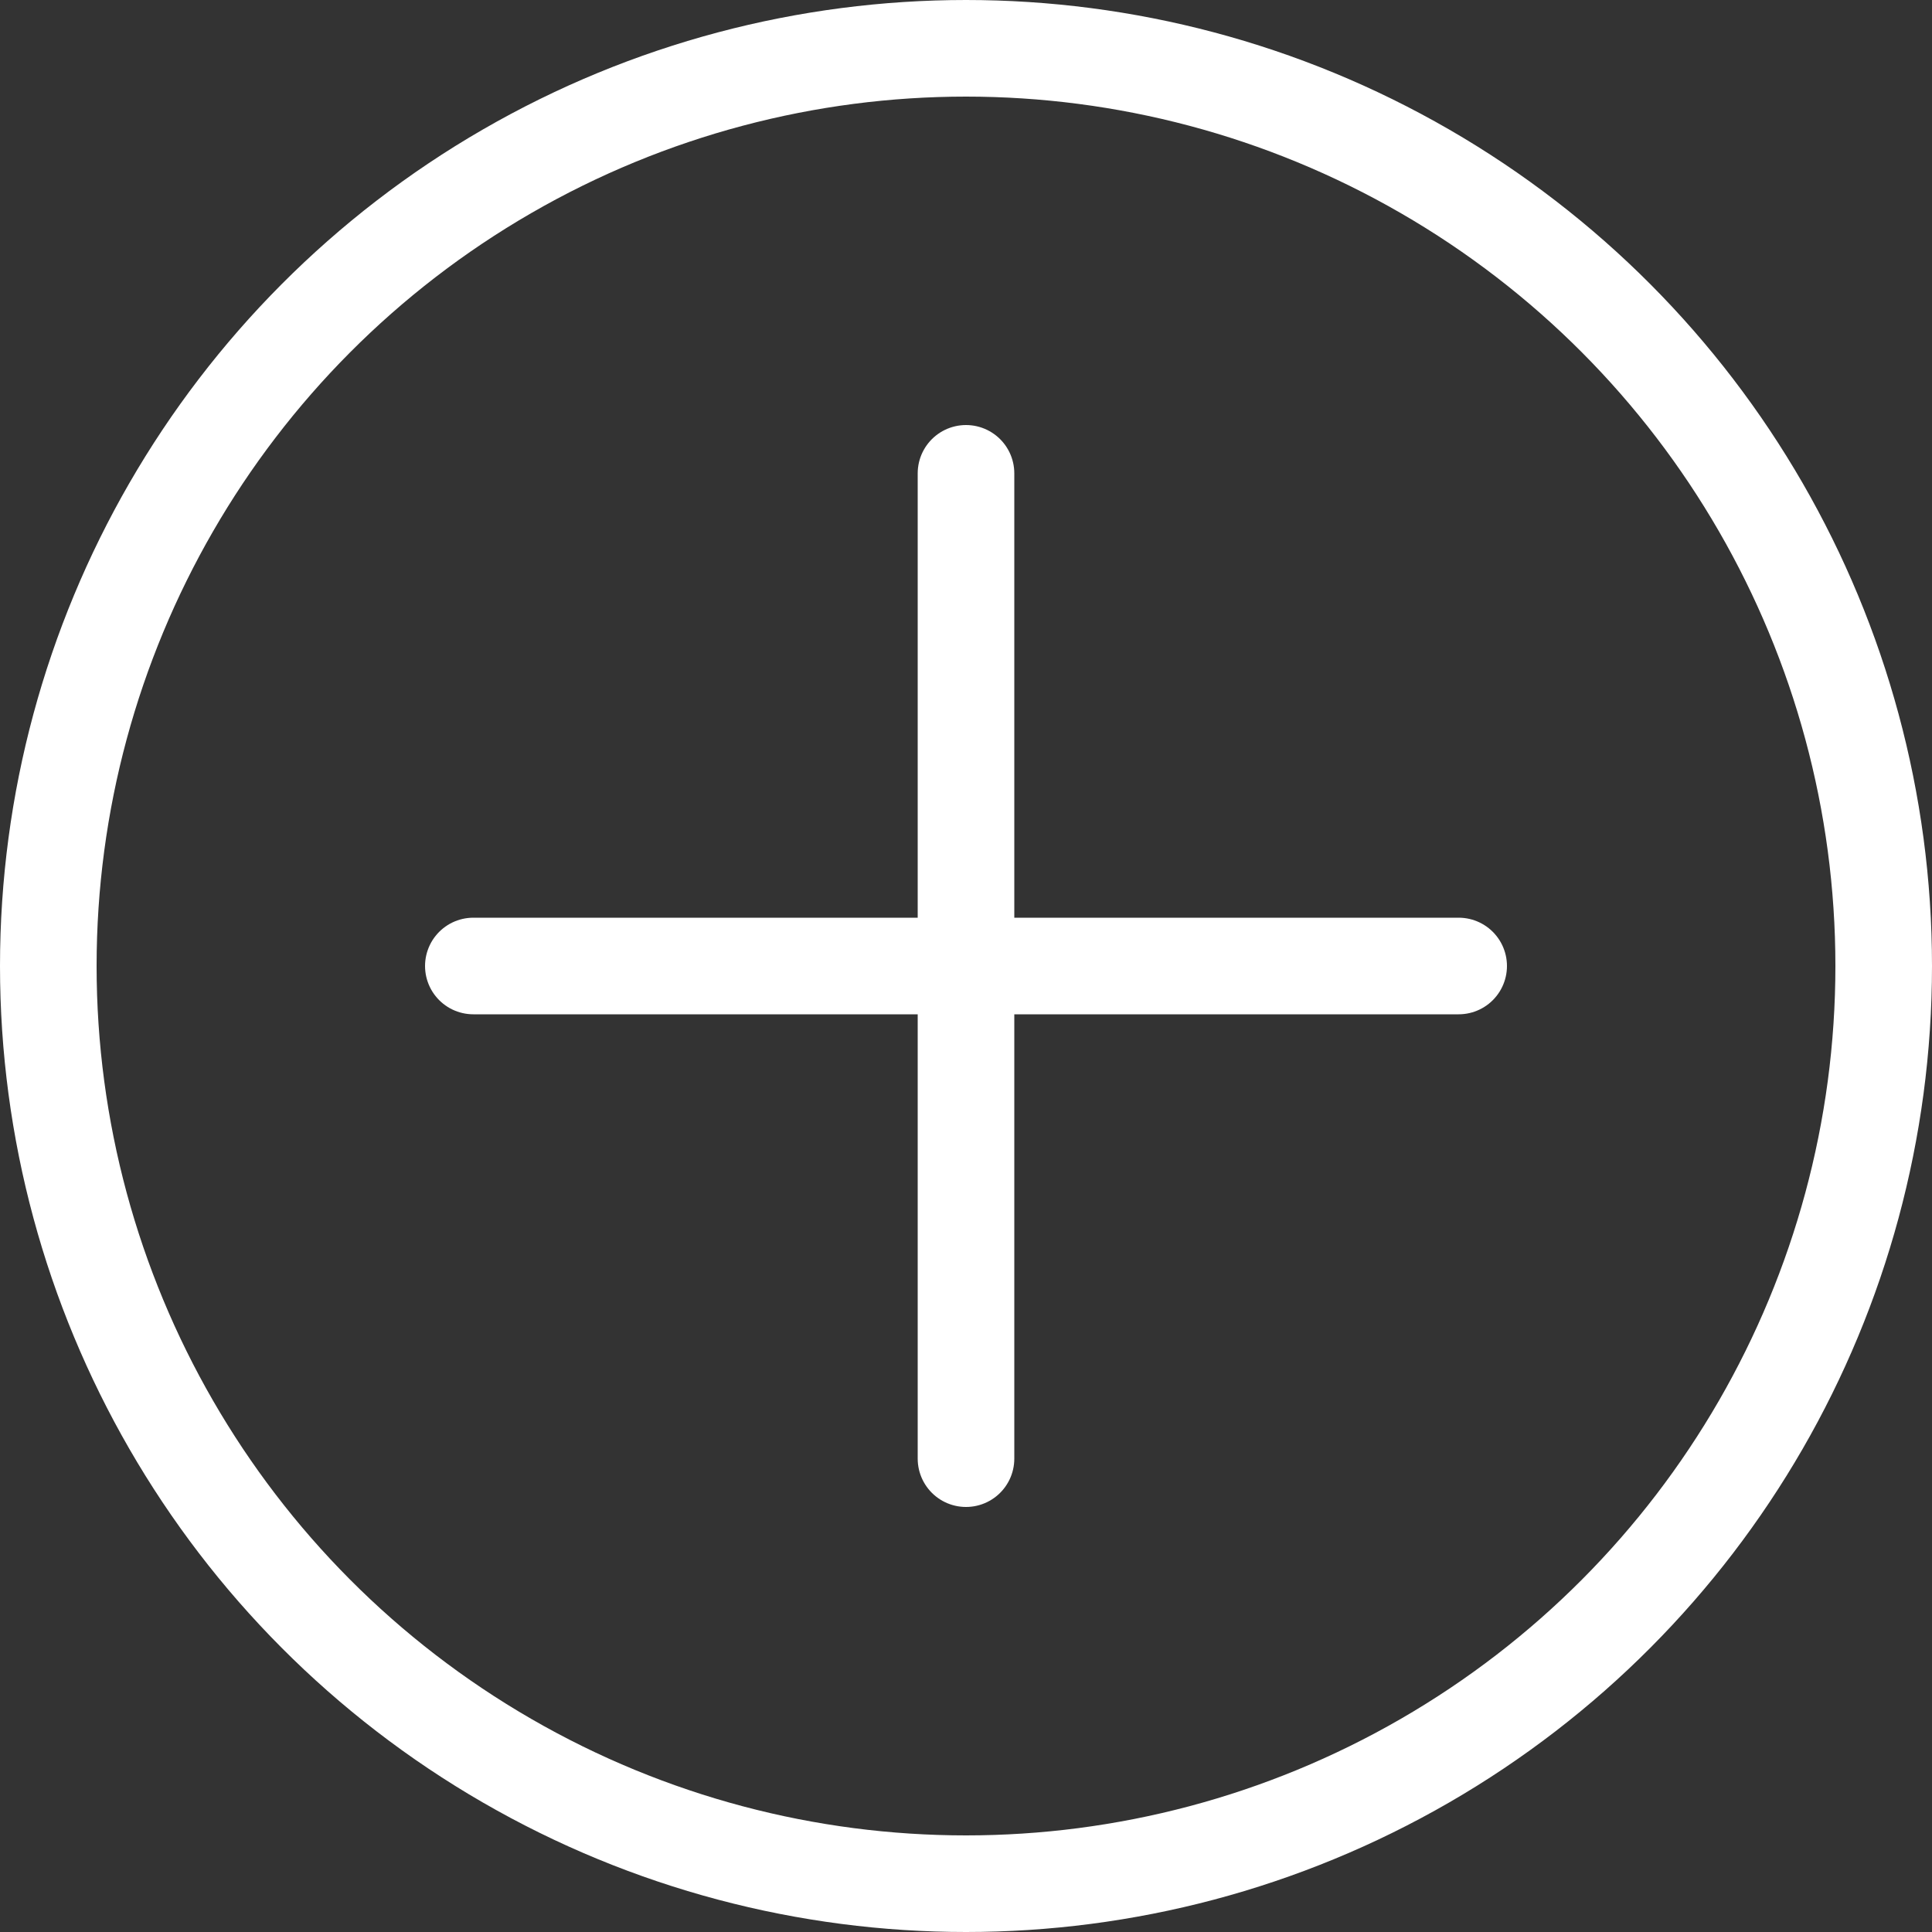 <?xml version="1.0" encoding="utf-8"?>
<!-- Generator: Adobe Illustrator 23.0.1, SVG Export Plug-In . SVG Version: 6.00 Build 0)  -->
<svg version="1.0" id="图层_1" xmlns="http://www.w3.org/2000/svg" xmlns:xlink="http://www.w3.org/1999/xlink" x="0px" y="0px"
	 viewBox="0 0 60 60" style="enable-background:new 0 0 60 60;" xml:space="preserve">
<rect x="0" y="0" width="60" height="60" fill="#333333" stroke="none"/>
<style type="text/css">
	.st0{fill:none;stroke:#ffffff;stroke-width:3;stroke-linecap:round;stroke-miterlimit:10;}
</style>
<g>
	<line class="st0" x1="30" y1="45.3" x2="30" y2="14.7"/>
	<line class="st0" x1="14.7" y1="30" x2="45.3" y2="30"/>
</g>
<circle class="st0" cx="30" cy="30" r="28.5"/>
</svg>
